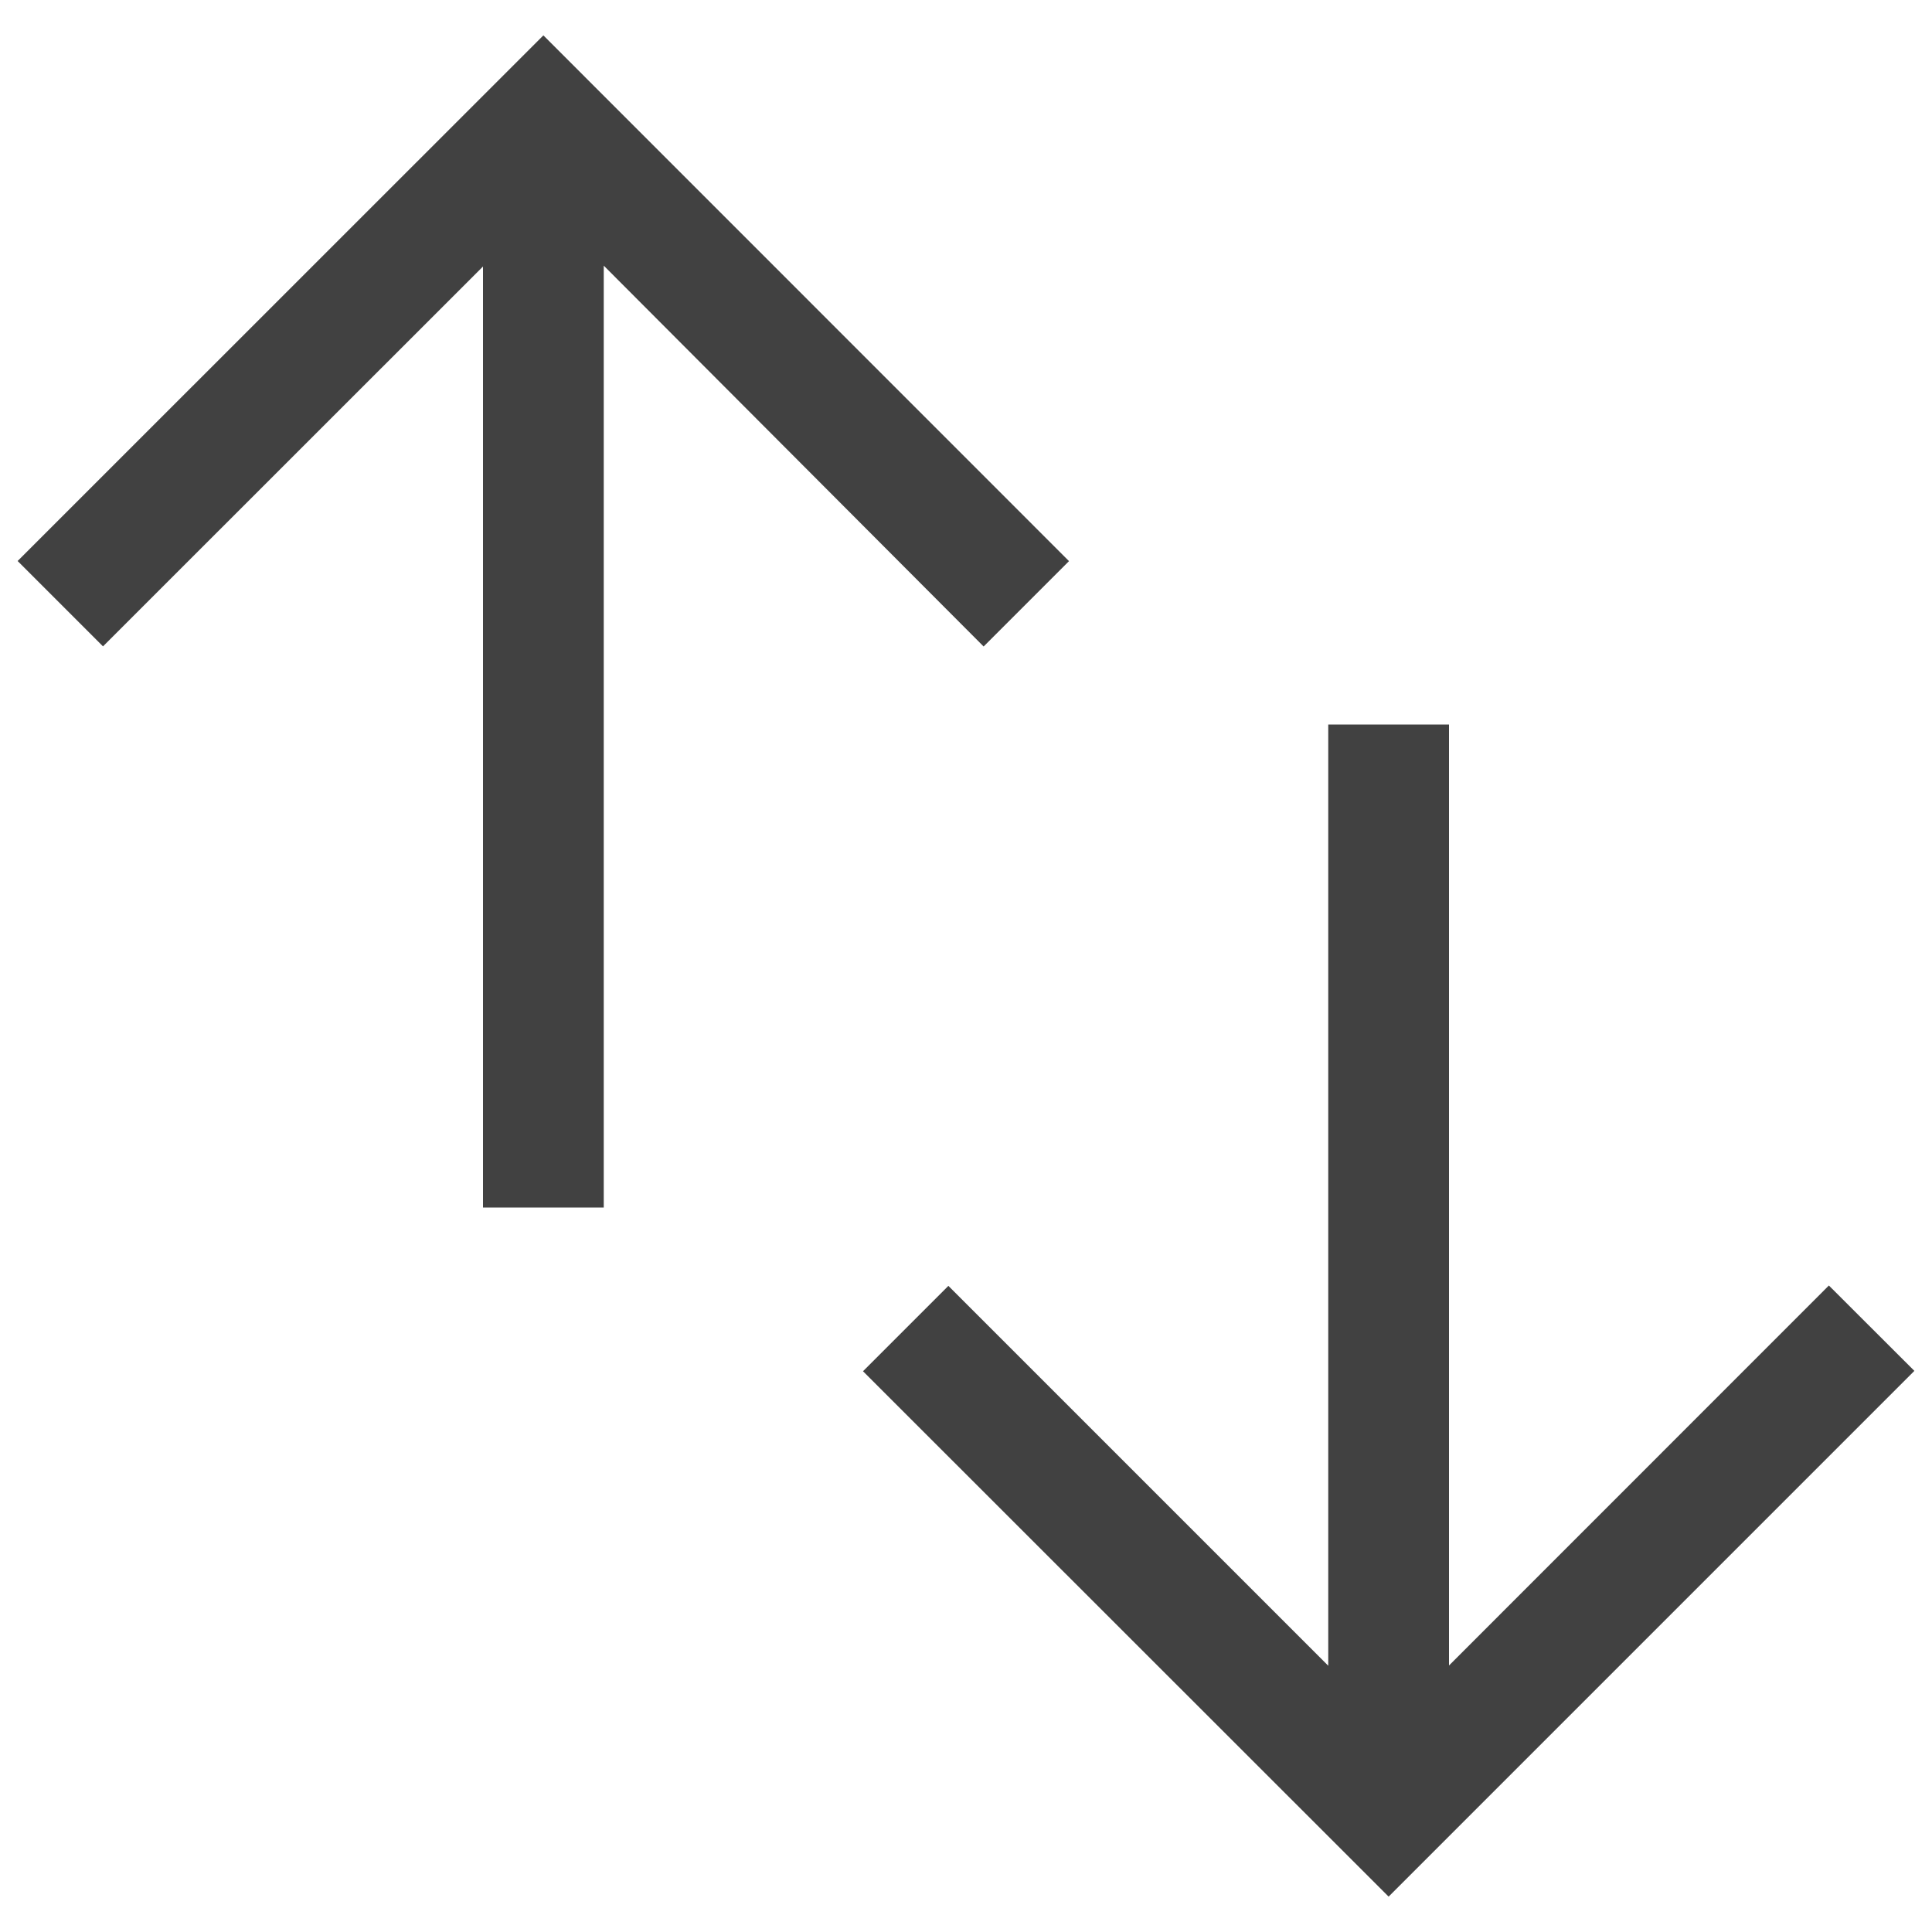 <svg xmlns="http://www.w3.org/2000/svg" viewBox="0 0 16 16"><path fill="#414141" d="m8.146 5.354.707-.707L4.5.293.146 4.646l.707.707L4 2.207V10h1V2.2zm7 5.292L12 13.793V6h-1v7.795l-3.146-3.146-.707.707 4.353 4.351 4.354-4.354z"/></svg>